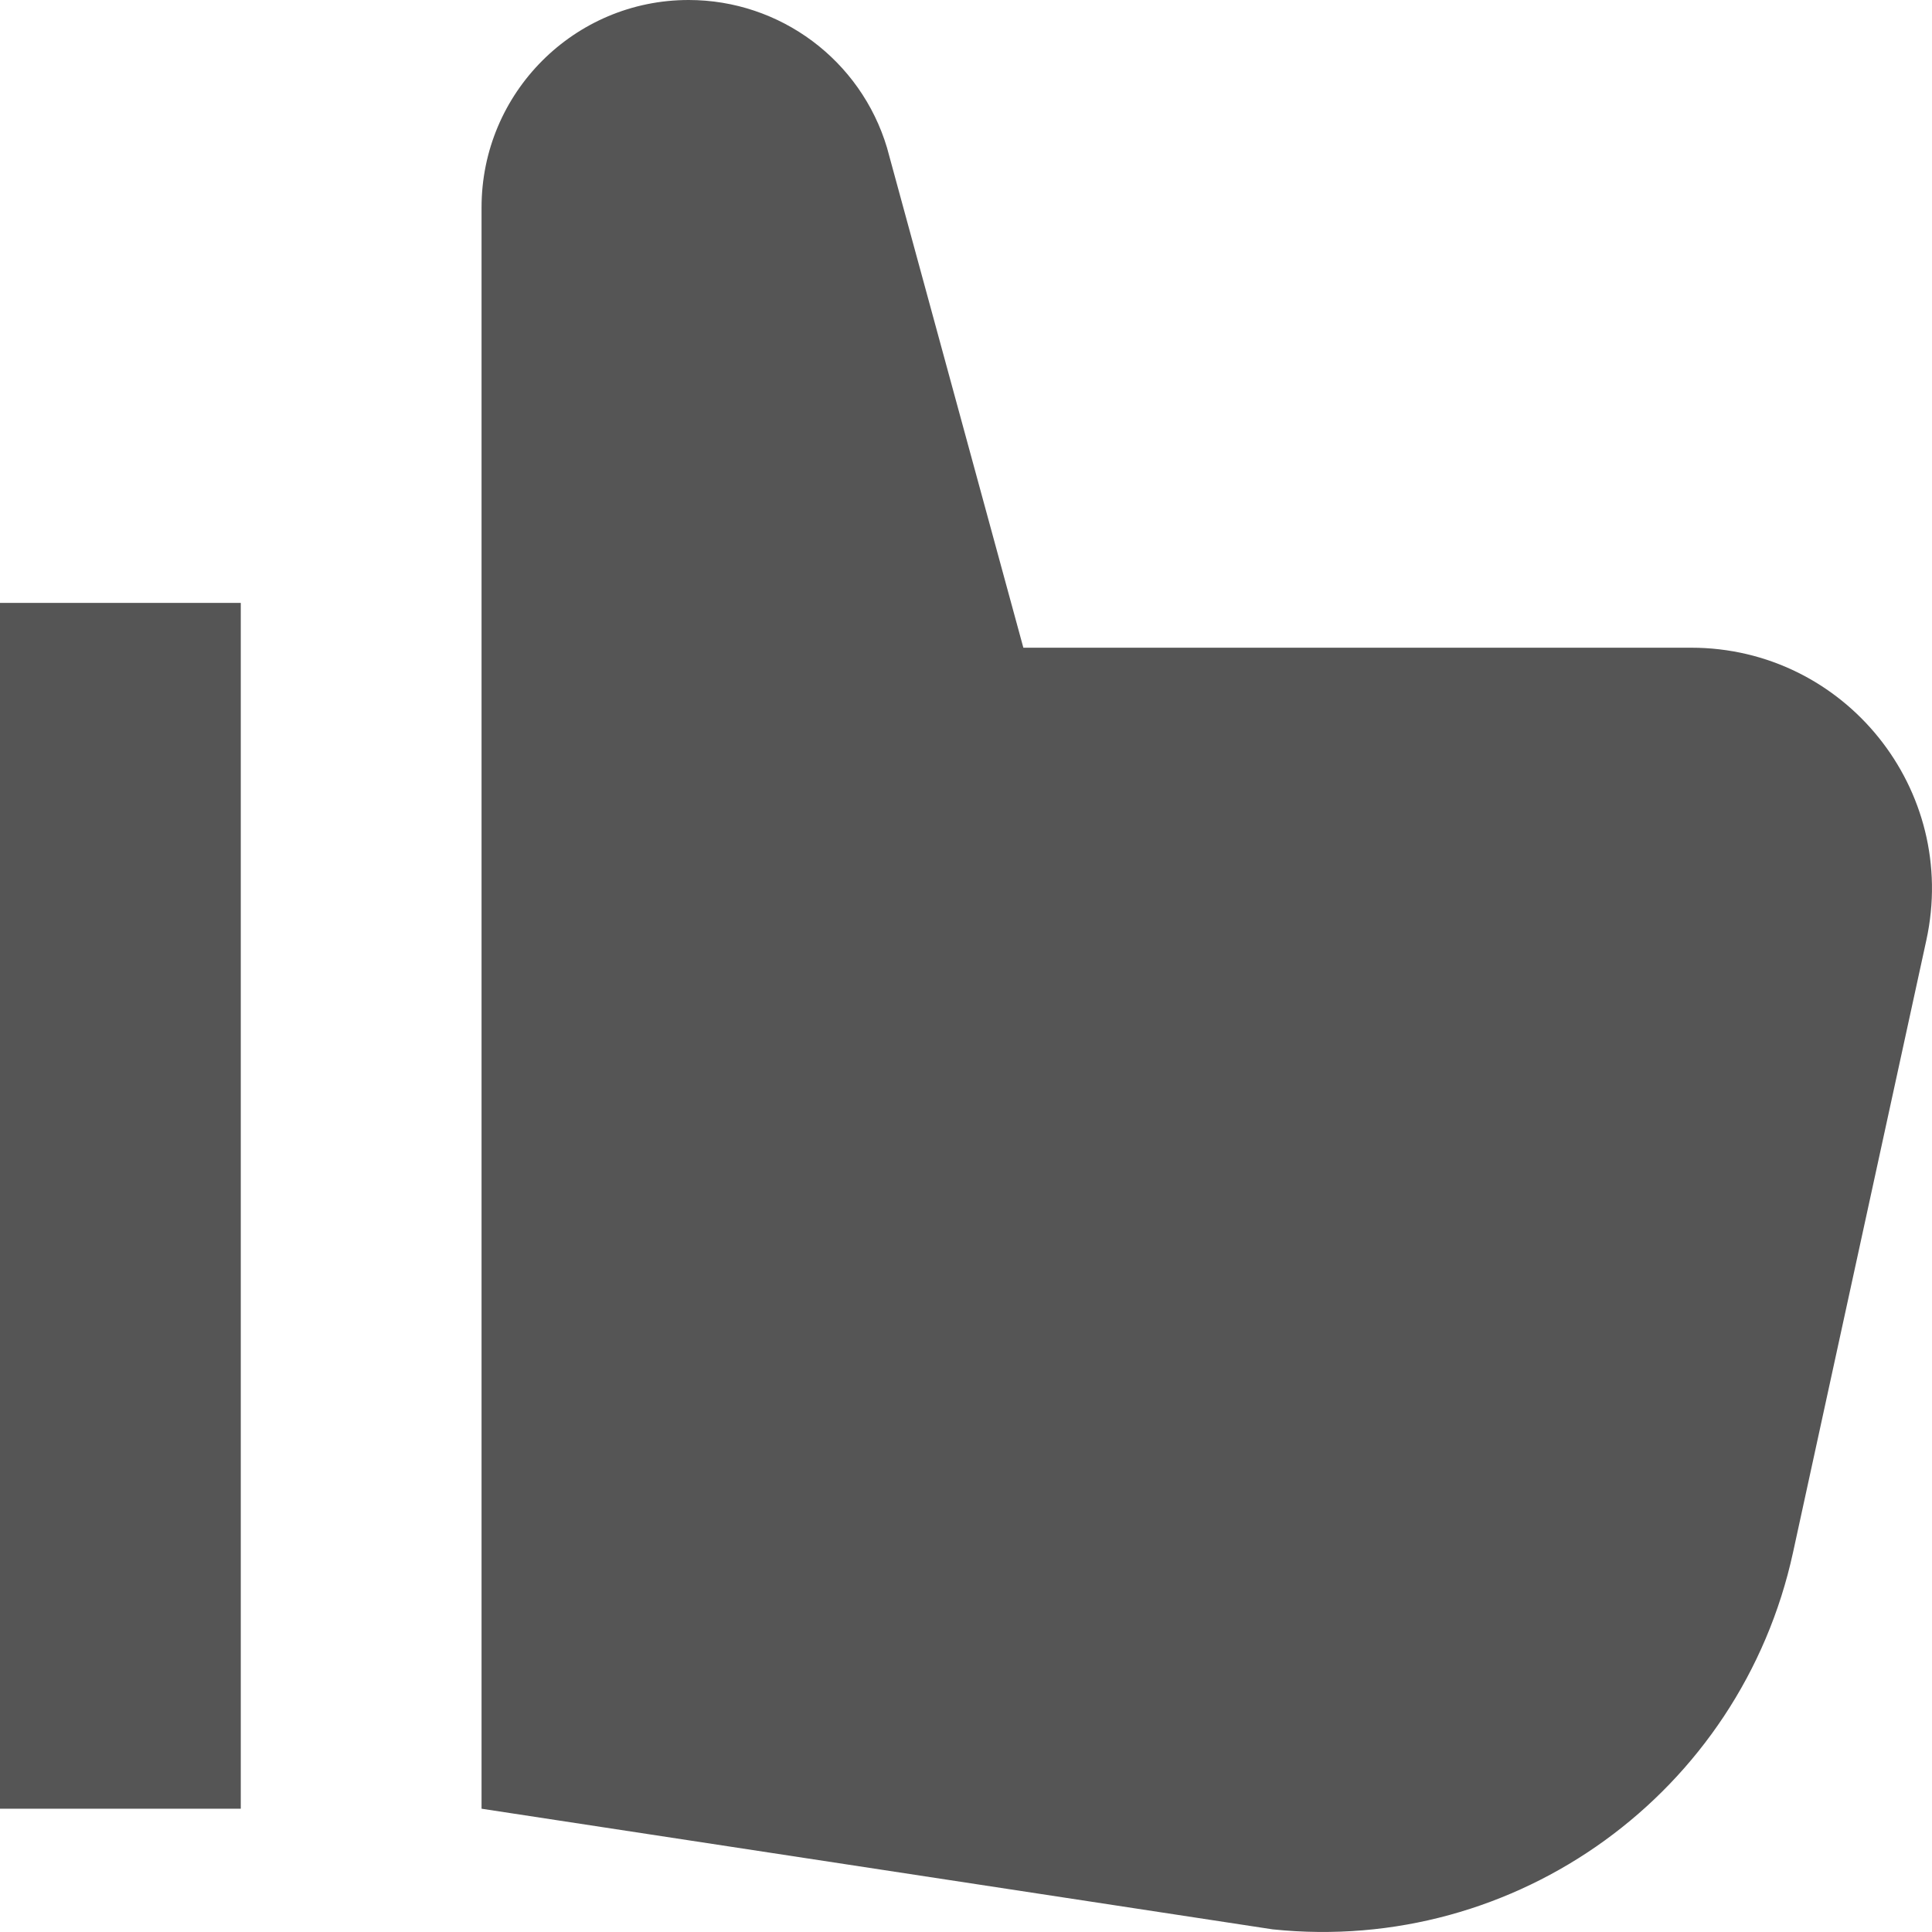 <svg width="16" height="16" viewBox="0 0 16 16" fill="none" xmlns="http://www.w3.org/2000/svg">
<path d="M5.703 4.98615e-07C4.756 4.15804e-07 3.988 0.769 3.988 1.718L3.988 14.979L10.539 15.978C12.56 16.189 14.416 14.845 14.849 12.857L15.953 7.787C16.225 6.541 15.278 5.364 14.005 5.364L8.475 5.364L7.346 1.224C7.129 0.498 6.461 5.64831e-07 5.703 4.98615e-07Z" fill="#555555"/>
<path d="M1.994 4.993L1.994 14.979L-1.30955e-06 14.979L-4.36526e-07 4.993L1.994 4.993Z" fill="#555555"/>
</svg>
